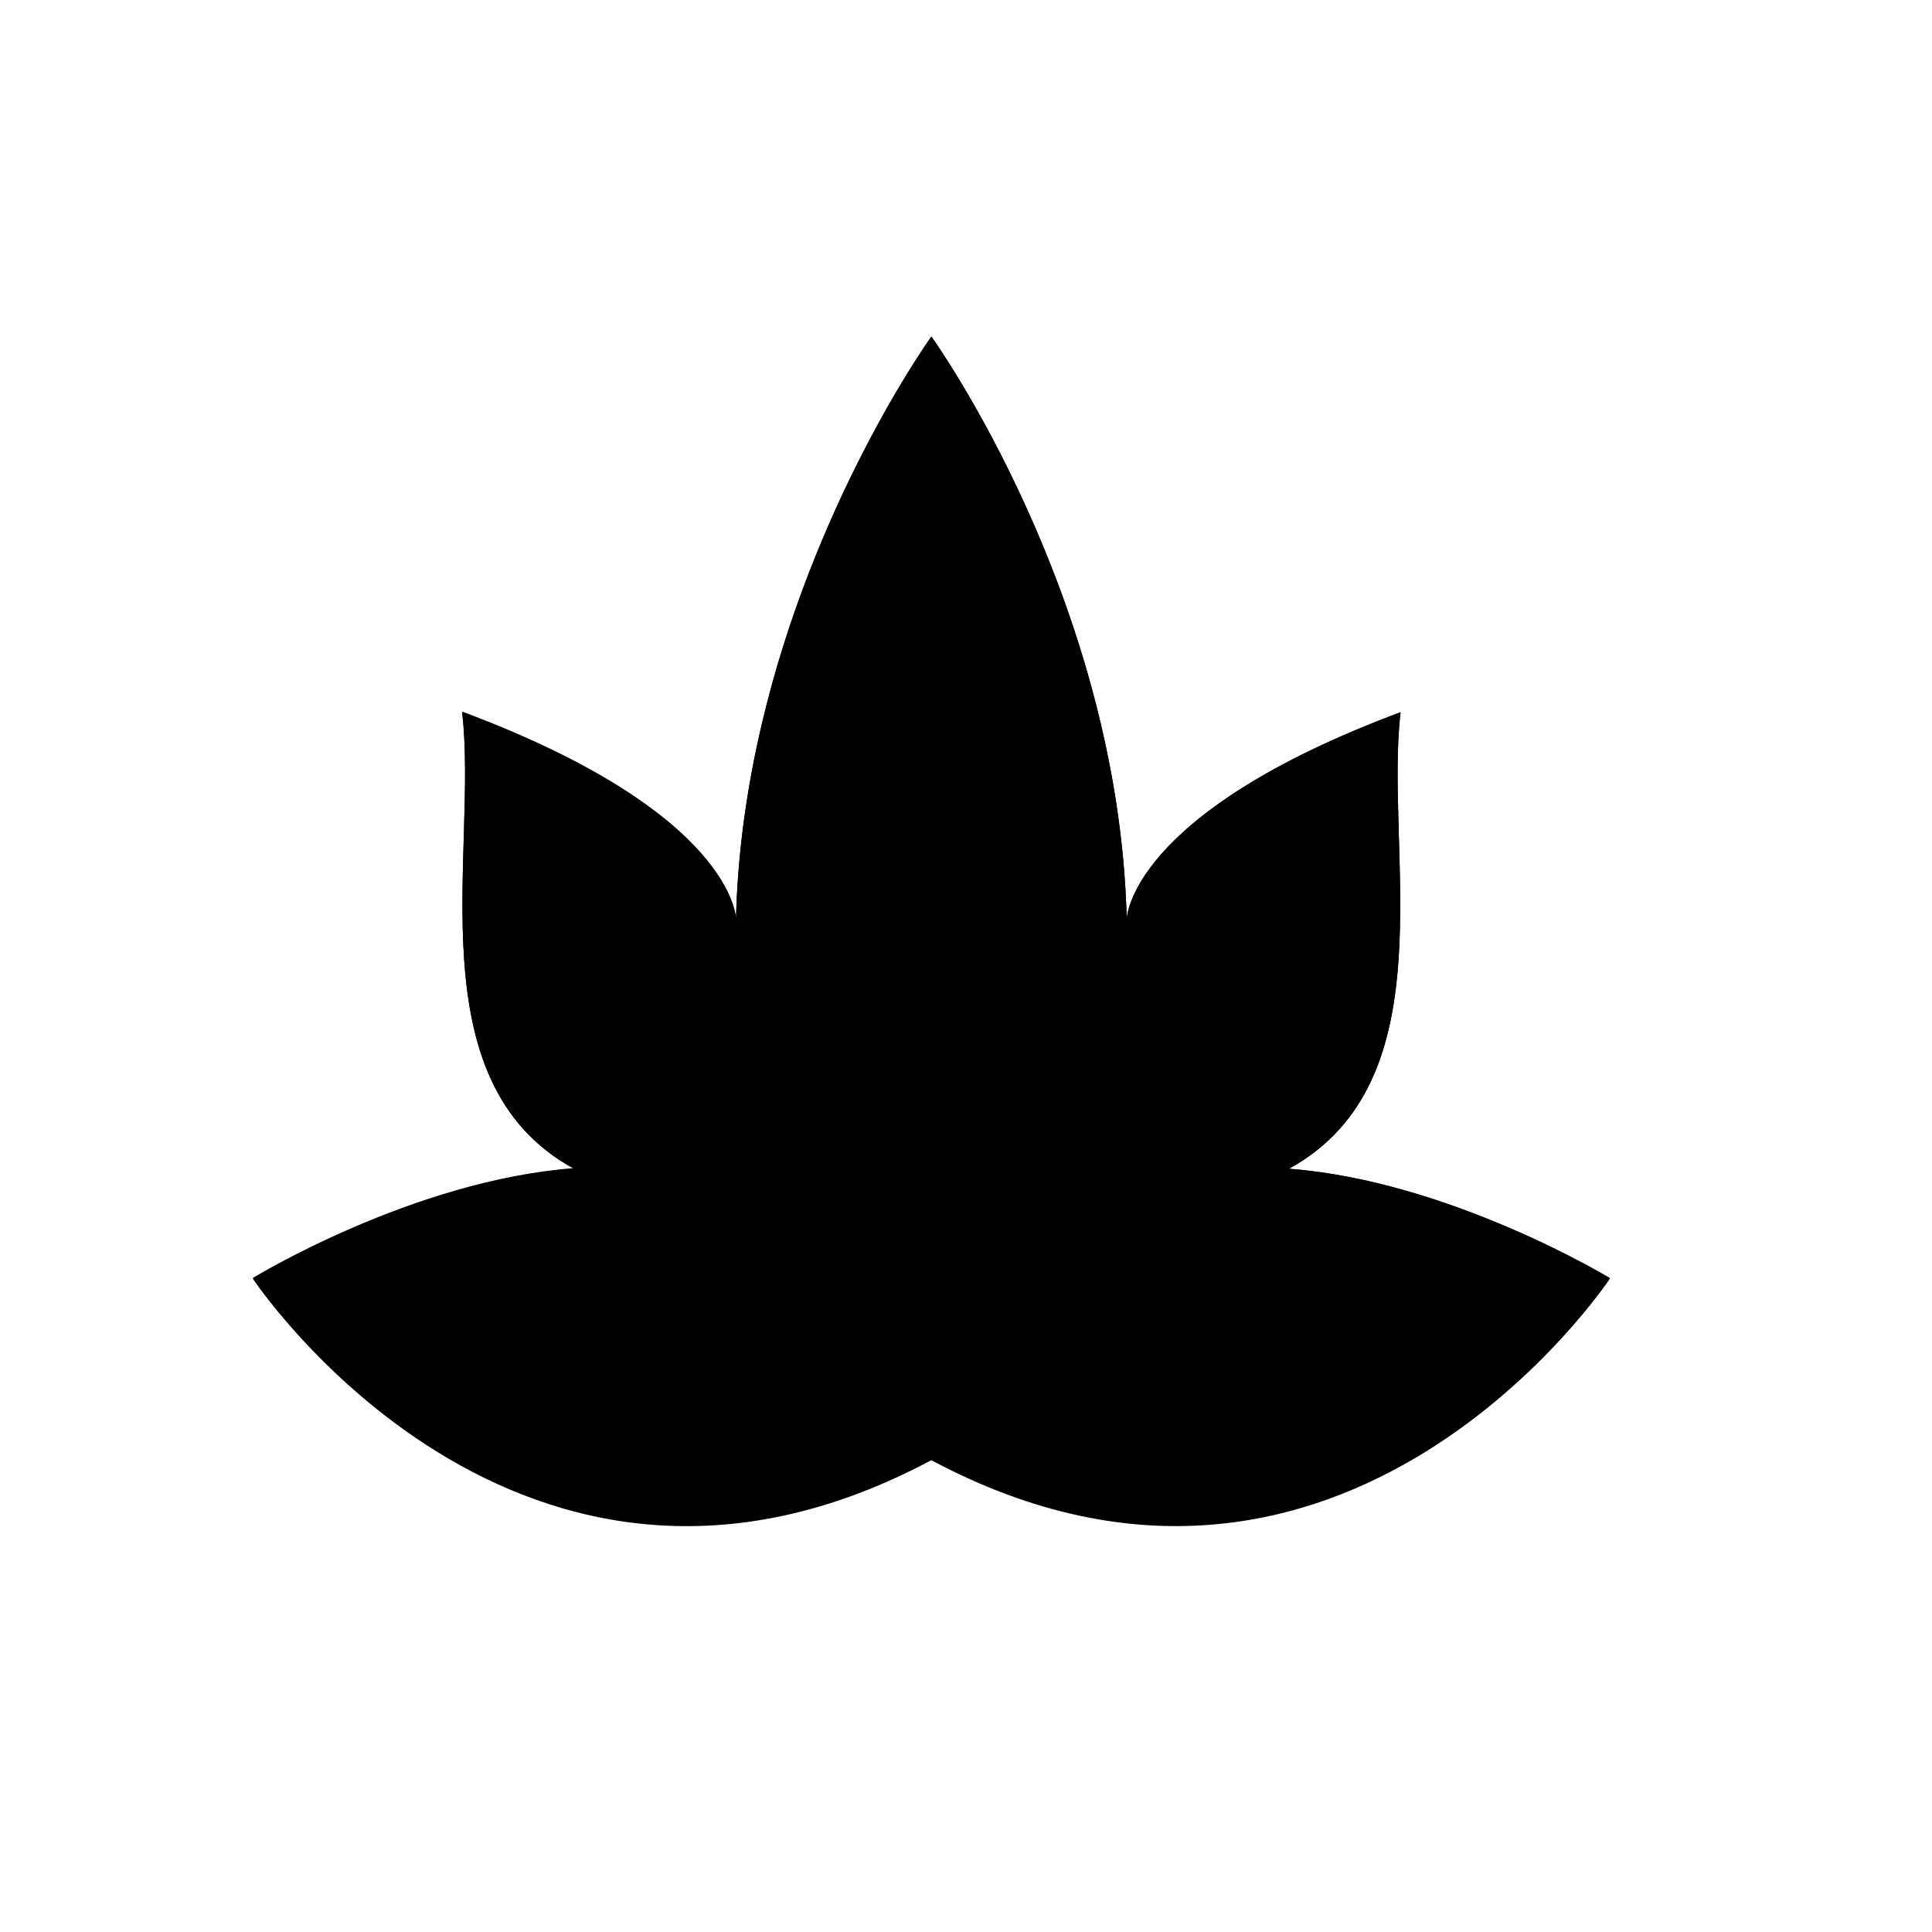 <svg viewBox="0 0 147 147"><title>Artboard 12</title><g id="_12_fill" data-name="12 fill"><path class="cls-1" d="M98.06,88.93h0c12.17-6.65,7.25-24.15,8.5-34.74C85.82,61.94,85.73,69.94,85.73,69.94l0,.09C85.14,45.4,70.87,25.61,70.87,25.61S56.59,45.41,56,70l0-.11s-.09-8-20.84-15.75c1.25,10.58-3.67,28.08,8.5,34.74h0c-12.3.93-24.43,8.36-24.43,8.36s20.25,30.56,51.63,13.81c31.37,16.75,51.63-13.81,51.63-13.81S110.35,89.86,98.06,88.93Z"/></g><g id="_12_stroke" data-name="12 stroke"><path class="cls-2" d="M56,69.94s-.09-8-20.84-15.75c1.25,10.58-3.67,28.08,8.5,34.74"/><path class="cls-2" d="M54.82,86.77s-10.25-4.25-7.58-7.08S54.82,86.77,54.82,86.77Z"/><path class="cls-2" d="M51.67,81.64c-.86-4.37.16-7.47-.53-10.08C49.53,65.52,45.91,63,39,60.44c1.5,6.5-2.33,26.33,11.48,24.12"/><path class="cls-2" d="M39.48,67.53a9.26,9.26,0,0,0,4.87-4.71"/><path class="cls-2" d="M39.56,70a9.74,9.74,0,0,0,6.85,3.6c.28-2.78,1.25-6.78,0-9.38"/><path class="cls-2" d="M40.24,76.44a6.39,6.39,0,0,0,3.05-3.66"/><path class="cls-2" d="M46.74,71s2.88.15,3.56-1.81"/><path class="cls-2" d="M41.77,80.87s3.15-1.36,3.29-4.43c0,0,3.27.33,3.94-2.33a3.66,3.66,0,0,0,2.41,0"/><path class="cls-2" d="M24.32,98.69s17.36,19.5,39.1,10.17C59.24,82.44,37.07,97,24.32,98.69Z"/><path class="cls-2" d="M30.59,97.25s2.83,2.9-.43,6.54"/><path class="cls-2" d="M34.13,96.19a7.6,7.6,0,0,1-.92,9.65"/><path class="cls-2" d="M42.37,93.95c0,.58,0,6.4-6.92,7.07,0,0,8.73,1.35,7.84,9.26"/><path class="cls-2" d="M41.12,103.79a6.41,6.41,0,0,0,3.93-1.68s-2.73-3.1-4.81-3"/><path class="cls-2" d="M47.91,96.19a15.68,15.68,0,0,0-6.14.7c3.33.4,6.26,4.55,8.14,5.39-1.67.19-4,3.82-7,4.2a12.66,12.66,0,0,0,4.84,1.59"/><path class="cls-2" d="M52,93.48s1.71,5.61-2.13,8.81c0,0,4.74,2.13,1.49,9.1"/><path class="cls-2" d="M58.46,96.93s-.89,4.35-3.14,4.93c0,0,3.76,3.15,1.57,9"/><path class="cls-2" d="M62.62,105s-3.08,1.09-1.69,4.76"/><path class="cls-2" d="M67.32,56.8s-2.83,4.32-6.54,6.27"/><path class="cls-2" d="M62.7,66.83a15.55,15.55,0,0,1-.54,4"/><path class="cls-2" d="M70.86,111.11c33.5-39.12,0-85.5,0-85.5S37.37,72,70.86,111.11Z"/><path class="cls-2" d="M70.86,105.44c23.42-38.08,0-72.58,0-72.58S47.44,67.36,70.86,105.44Z"/><path class="cls-2" d="M81.59,93.62c14.35-12.61,40.9,3.67,40.9,3.67s-20.25,30.56-51.63,13.81C39.49,127.86,19.24,97.29,19.24,97.29S45.8,81,60.14,93.62"/><path class="cls-2" d="M85.73,69.94s.09-8,20.84-15.75c-1.25,10.58,3.67,28.08-8.5,34.74"/><path class="cls-2" d="M86.91,86.77s10.25-4.25,7.58-7.08S86.91,86.77,86.91,86.77Z"/><path class="cls-2" d="M90.06,81.64c.86-4.37-.16-7.47.53-10.08,1.61-6,5.23-8.56,12.15-11.12-1.5,6.5,2.33,26.33-11.48,24.12"/><path class="cls-2" d="M102.25,67.53a9.26,9.26,0,0,1-4.87-4.71"/><path class="cls-2" d="M102.17,70a9.74,9.74,0,0,1-6.85,3.6c-.28-2.78-1.25-6.78,0-9.38"/><path class="cls-2" d="M101.49,76.44a6.39,6.39,0,0,1-3.05-3.66"/><path class="cls-2" d="M95,71s-2.88.15-3.56-1.81"/><path class="cls-2" d="M100,80.87s-3.15-1.36-3.29-4.43c0,0-3.27.33-3.94-2.33a3.66,3.66,0,0,1-2.41,0"/><path class="cls-2" d="M117.41,98.69s-17.36,19.5-39.1,10.17C82.49,82.44,104.66,97,117.41,98.69Z"/><path class="cls-2" d="M111.14,97.25s-2.83,2.9.43,6.54"/><path class="cls-2" d="M107.6,96.19a7.6,7.6,0,0,0,.92,9.65"/><path class="cls-2" d="M99.36,93.95c0,.58,0,6.4,6.92,7.07,0,0-8.73,1.35-7.84,9.26"/><path class="cls-2" d="M100.61,103.79a6.41,6.41,0,0,1-3.93-1.68s2.73-3.1,4.81-3"/><path class="cls-2" d="M93.82,96.19a15.68,15.68,0,0,1,6.14.7c-3.33.4-6.26,4.55-8.14,5.39,1.67.19,4,3.82,7,4.2A12.66,12.66,0,0,1,94,108.07"/><path class="cls-2" d="M89.7,93.48s-1.71,5.61,2.13,8.81c0,0-4.74,2.13-1.49,9.1"/><path class="cls-2" d="M83.27,96.93s.89,4.35,3.14,4.93c0,0-3.76,3.15-1.57,9"/><path class="cls-2" d="M79.11,105s3.08,1.09,1.69,4.76"/><path class="cls-2" d="M75.53,41.9a9.95,9.95,0,0,1-9.34,0"/><path class="cls-2" d="M77.34,46.64c-2.54,1.91-6.49,1.73-6.49,1.73s-3.94.19-6.48-1.73"/><path class="cls-2" d="M73.22,48.23c.69,3.59-1.39,4.08-2.35,7.13-1-3-3-3.53-2.35-7.12"/><path class="cls-2" d="M77.34,46.64c1,9.07-4.77,11-6.48,14-1.71-3-7.47-5-6.49-14"/><path class="cls-2" d="M74.41,56.8s2.83,4.32,6.54,6.27"/><path class="cls-2" d="M81.26,68.36a29,29,0,0,1-6.52-5.53,4.89,4.89,0,0,1-7.75,0,29,29,0,0,1-6.52,5.53"/><path class="cls-2" d="M81.09,74.7c-6,2.13-6.33-5.66-6.35-11.87.2,10.55-1.54,11.95-3.88,11.95S66.79,73.37,67,62.82c0,6.21-.39,14-6.35,11.87"/><path class="cls-2" d="M79,66.83a15.55,15.55,0,0,0,.54,4"/><path class="cls-2" d="M80.41,80.33A10.86,10.86,0,0,1,79,75c.27,7.46-6.86,8.87-8.17,10.65C69.55,83.92,62.43,82.51,62.7,75a10.86,10.86,0,0,1-1.38,5.28"/><path class="cls-2" d="M73.34,73.55c2.81,3.77-1.43,5.34-2.48,6.78-1-1.43-5.29-3-2.48-6.78"/><path class="cls-2" d="M75.68,82.39c1.23,6.55-3.8,11.08-4.82,14.93-1-3.85-6.08-8.41-4.85-15"/><line class="cls-2" x1="70.87" y1="68.86" x2="70.87" y2="64.73"/><line class="cls-2" x1="70.86" y1="90.26" x2="70.86" y2="85.7"/></g></svg>